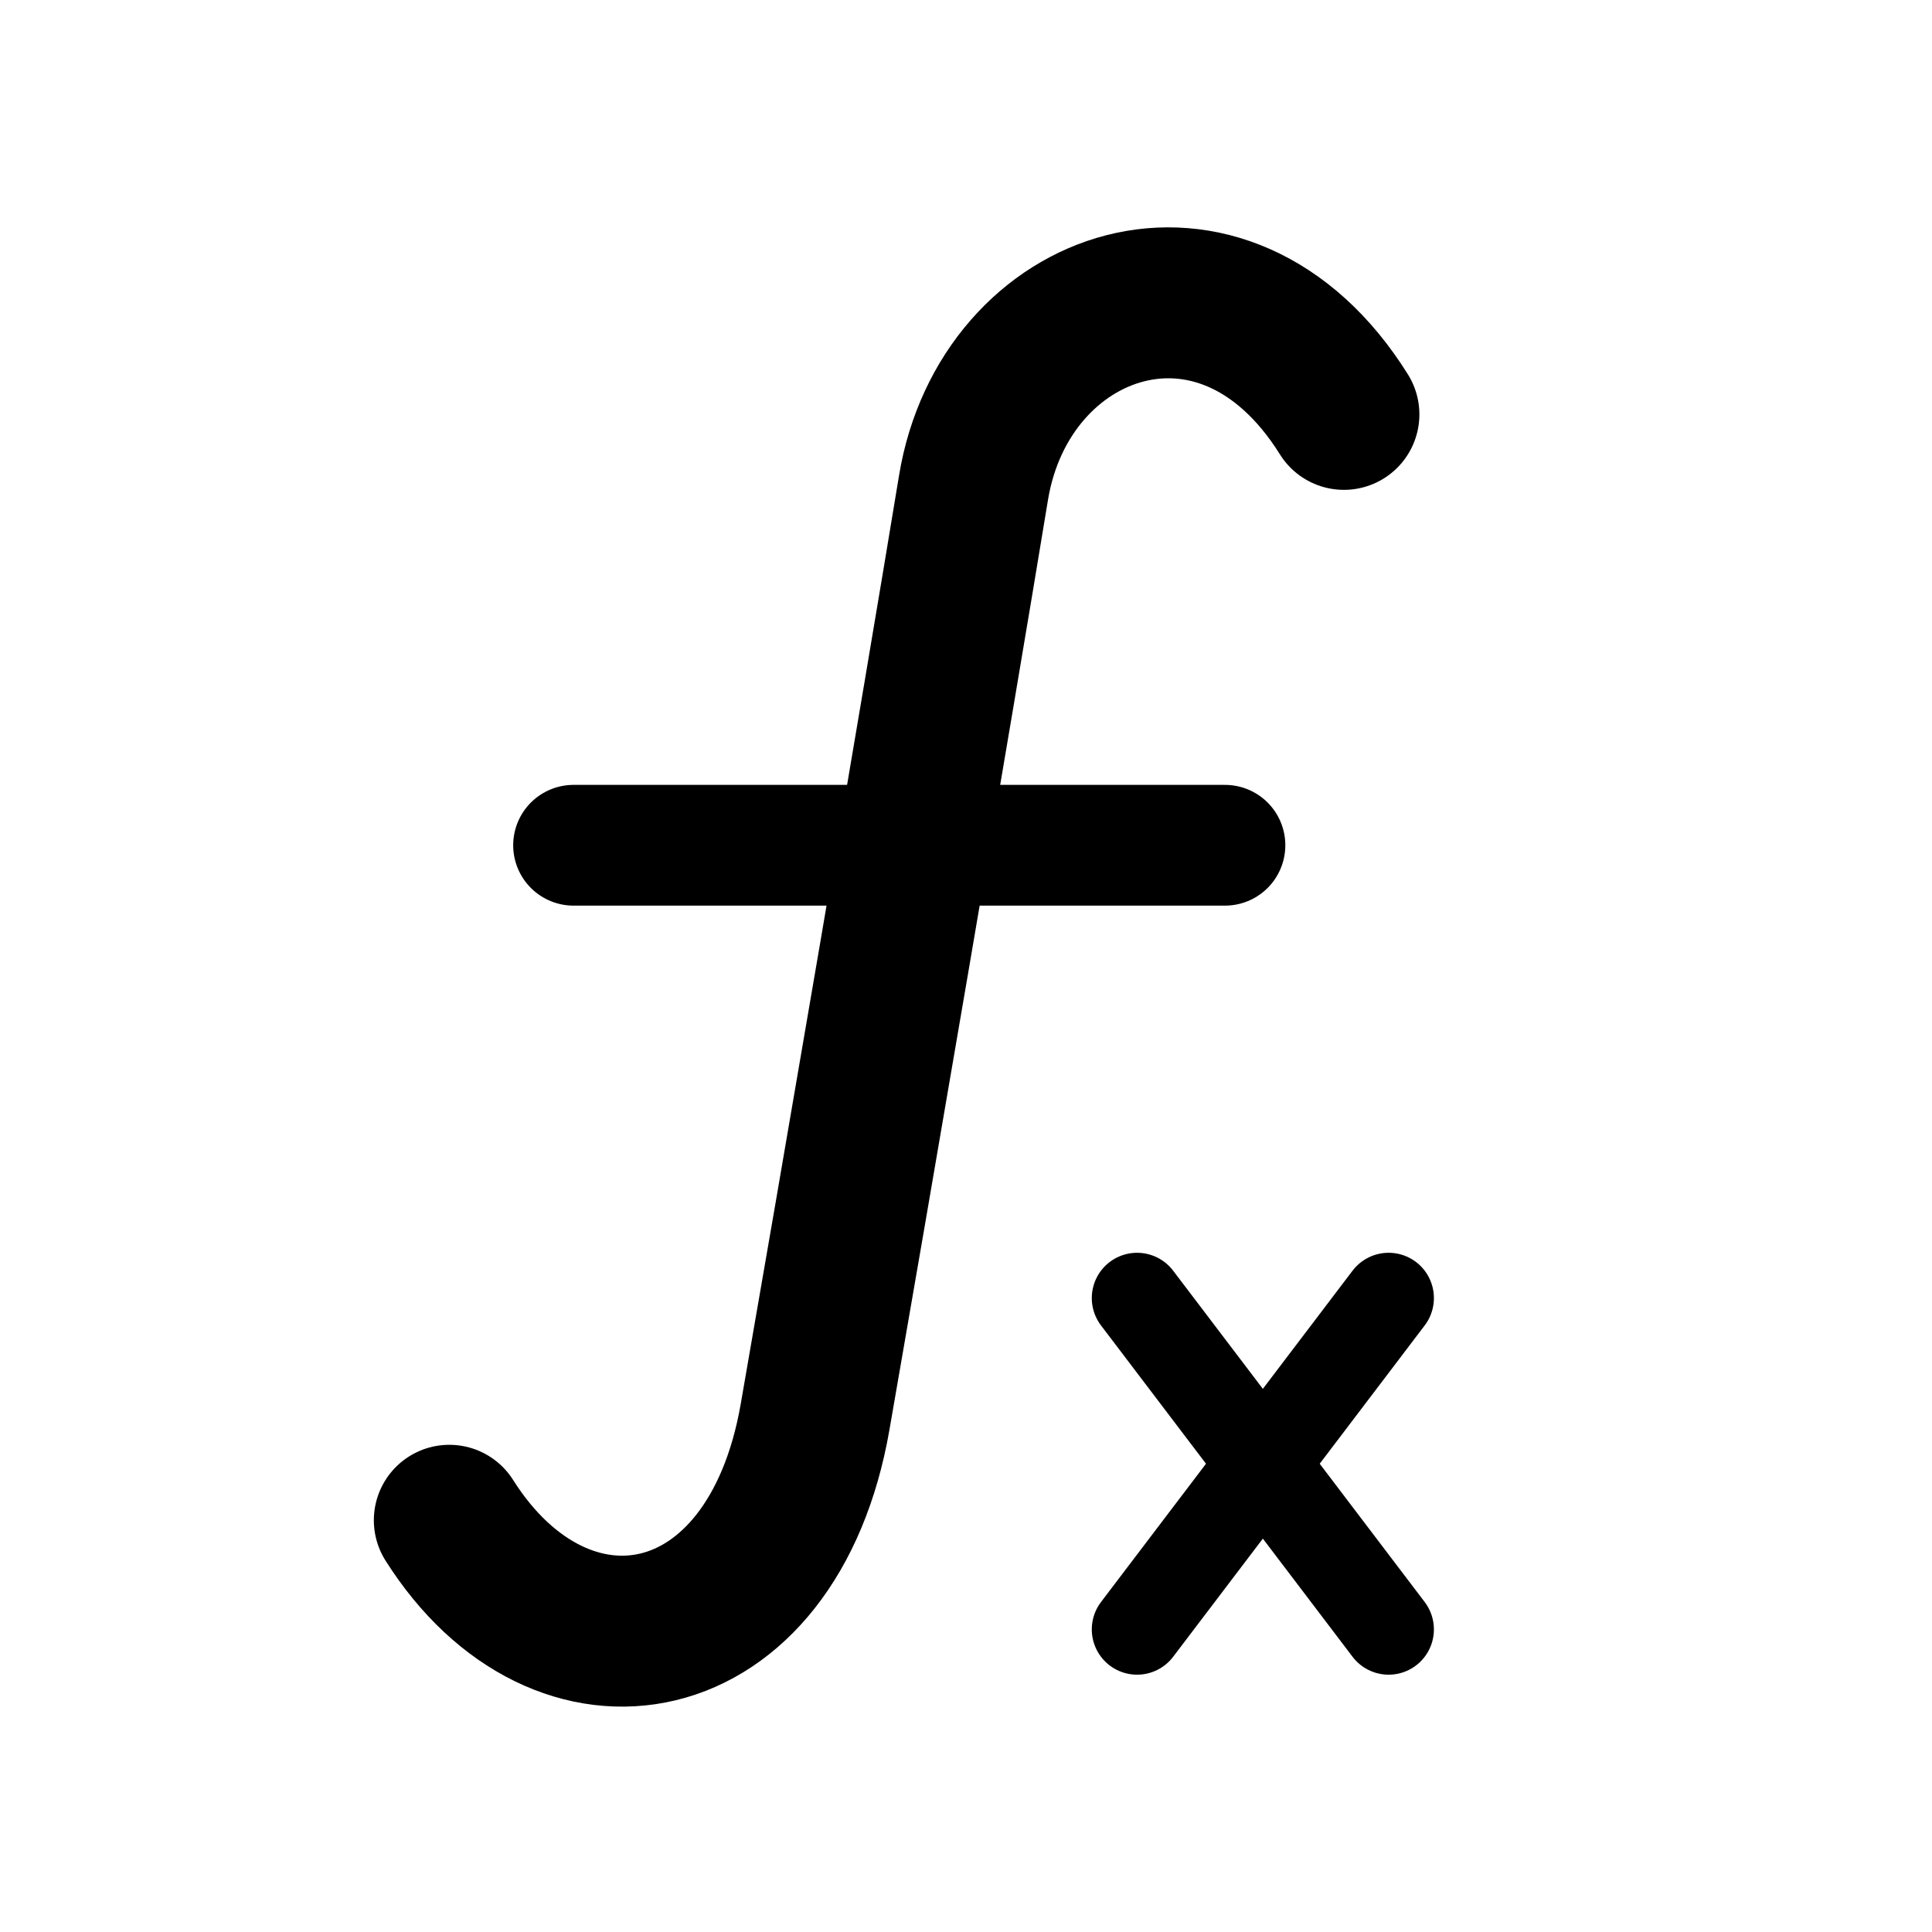 <?xml version="1.0" encoding="UTF-8" standalone="no"?>
<svg
   xmlns:dc="http://purl.org/dc/elements/1.1/"
   xmlns:cc="http://creativecommons.org/ns#"
   xmlns:rdf="http://www.w3.org/1999/02/22-rdf-syntax-ns#"
   xmlns:svg="http://www.w3.org/2000/svg"
   xmlns="http://www.w3.org/2000/svg"
   xmlns:sodipodi="http://sodipodi.sourceforge.net/DTD/sodipodi-0.dtd"
   xmlns:inkscape="http://www.inkscape.org/namespaces/inkscape"
   id="svg4208"
   style="enable-background:new 0 0 64 64"
   xml:space="preserve"
   version="1.1"
   y="0px"
   x="0px"
   viewBox="0 0 64 64"
   inkscape:version="0.91 r13725"
   sodipodi:docname="tool_procedural.svg"><sodipodi:namedview
     pagecolor="#ffffff"
     bordercolor="#666666"
     borderopacity="1"
     objecttolerance="10"
     gridtolerance="10"
     guidetolerance="10"
     inkscape:pageopacity="0"
     inkscape:pageshadow="2"
     inkscape:window-width="1466"
     inkscape:window-height="808"
     id="namedview24439"
     showgrid="true"
     inkscape:zoom="9.5239008"
     inkscape:cx="26.701922"
     inkscape:cy="22.744913"
     inkscape:window-x="1680"
     inkscape:window-y="115"
     inkscape:window-maximized="0"
     inkscape:current-layer="svg4208"
     inkscape:snap-bbox="true"
     inkscape:object-nodes="true"
     inkscape:snap-bbox-midpoints="false"
     inkscape:snap-center="true"
     showguides="false"><inkscape:grid
       type="xygrid"
       id="grid30745"
       empspacing="8" /></sodipodi:namedview><defs
     id="defs4209" /><path
     inkscape:connector-curvature="0"
     id="path38139"
     d="M 44.519,13.727 C 40.541,7.355 33.273,9.914 32.248,16.16 31.059,23.408 28.19,40.122 27,46.94 c -1.414,8.107 -8.406,9.292 -12.116,3.421"
     style="fill:none;stroke:#000000;stroke-width:5;stroke-linecap:round;stroke-miterlimit:10;stroke-opacity:1" /><path
     style="fill:none;stroke:#000000;stroke-width:4;stroke-linecap:round;stroke-miterlimit:10;stroke-opacity:1"
     d="m 19,28 21.578,0"
     id="line38141"
     inkscape:connector-curvature="0" /><path
     style="fill:none;stroke:#000000;stroke-width:3;stroke-linecap:round;stroke-miterlimit:10;stroke-opacity:1"
     d="M 37.667,43 46,53.976"
     id="line38143" /><path
     style="fill:none;stroke:#000000;stroke-width:3;stroke-linecap:round;stroke-miterlimit:10;stroke-opacity:1"
     d="M 37.667,53.976 46,43"
     id="line38145" /></svg>